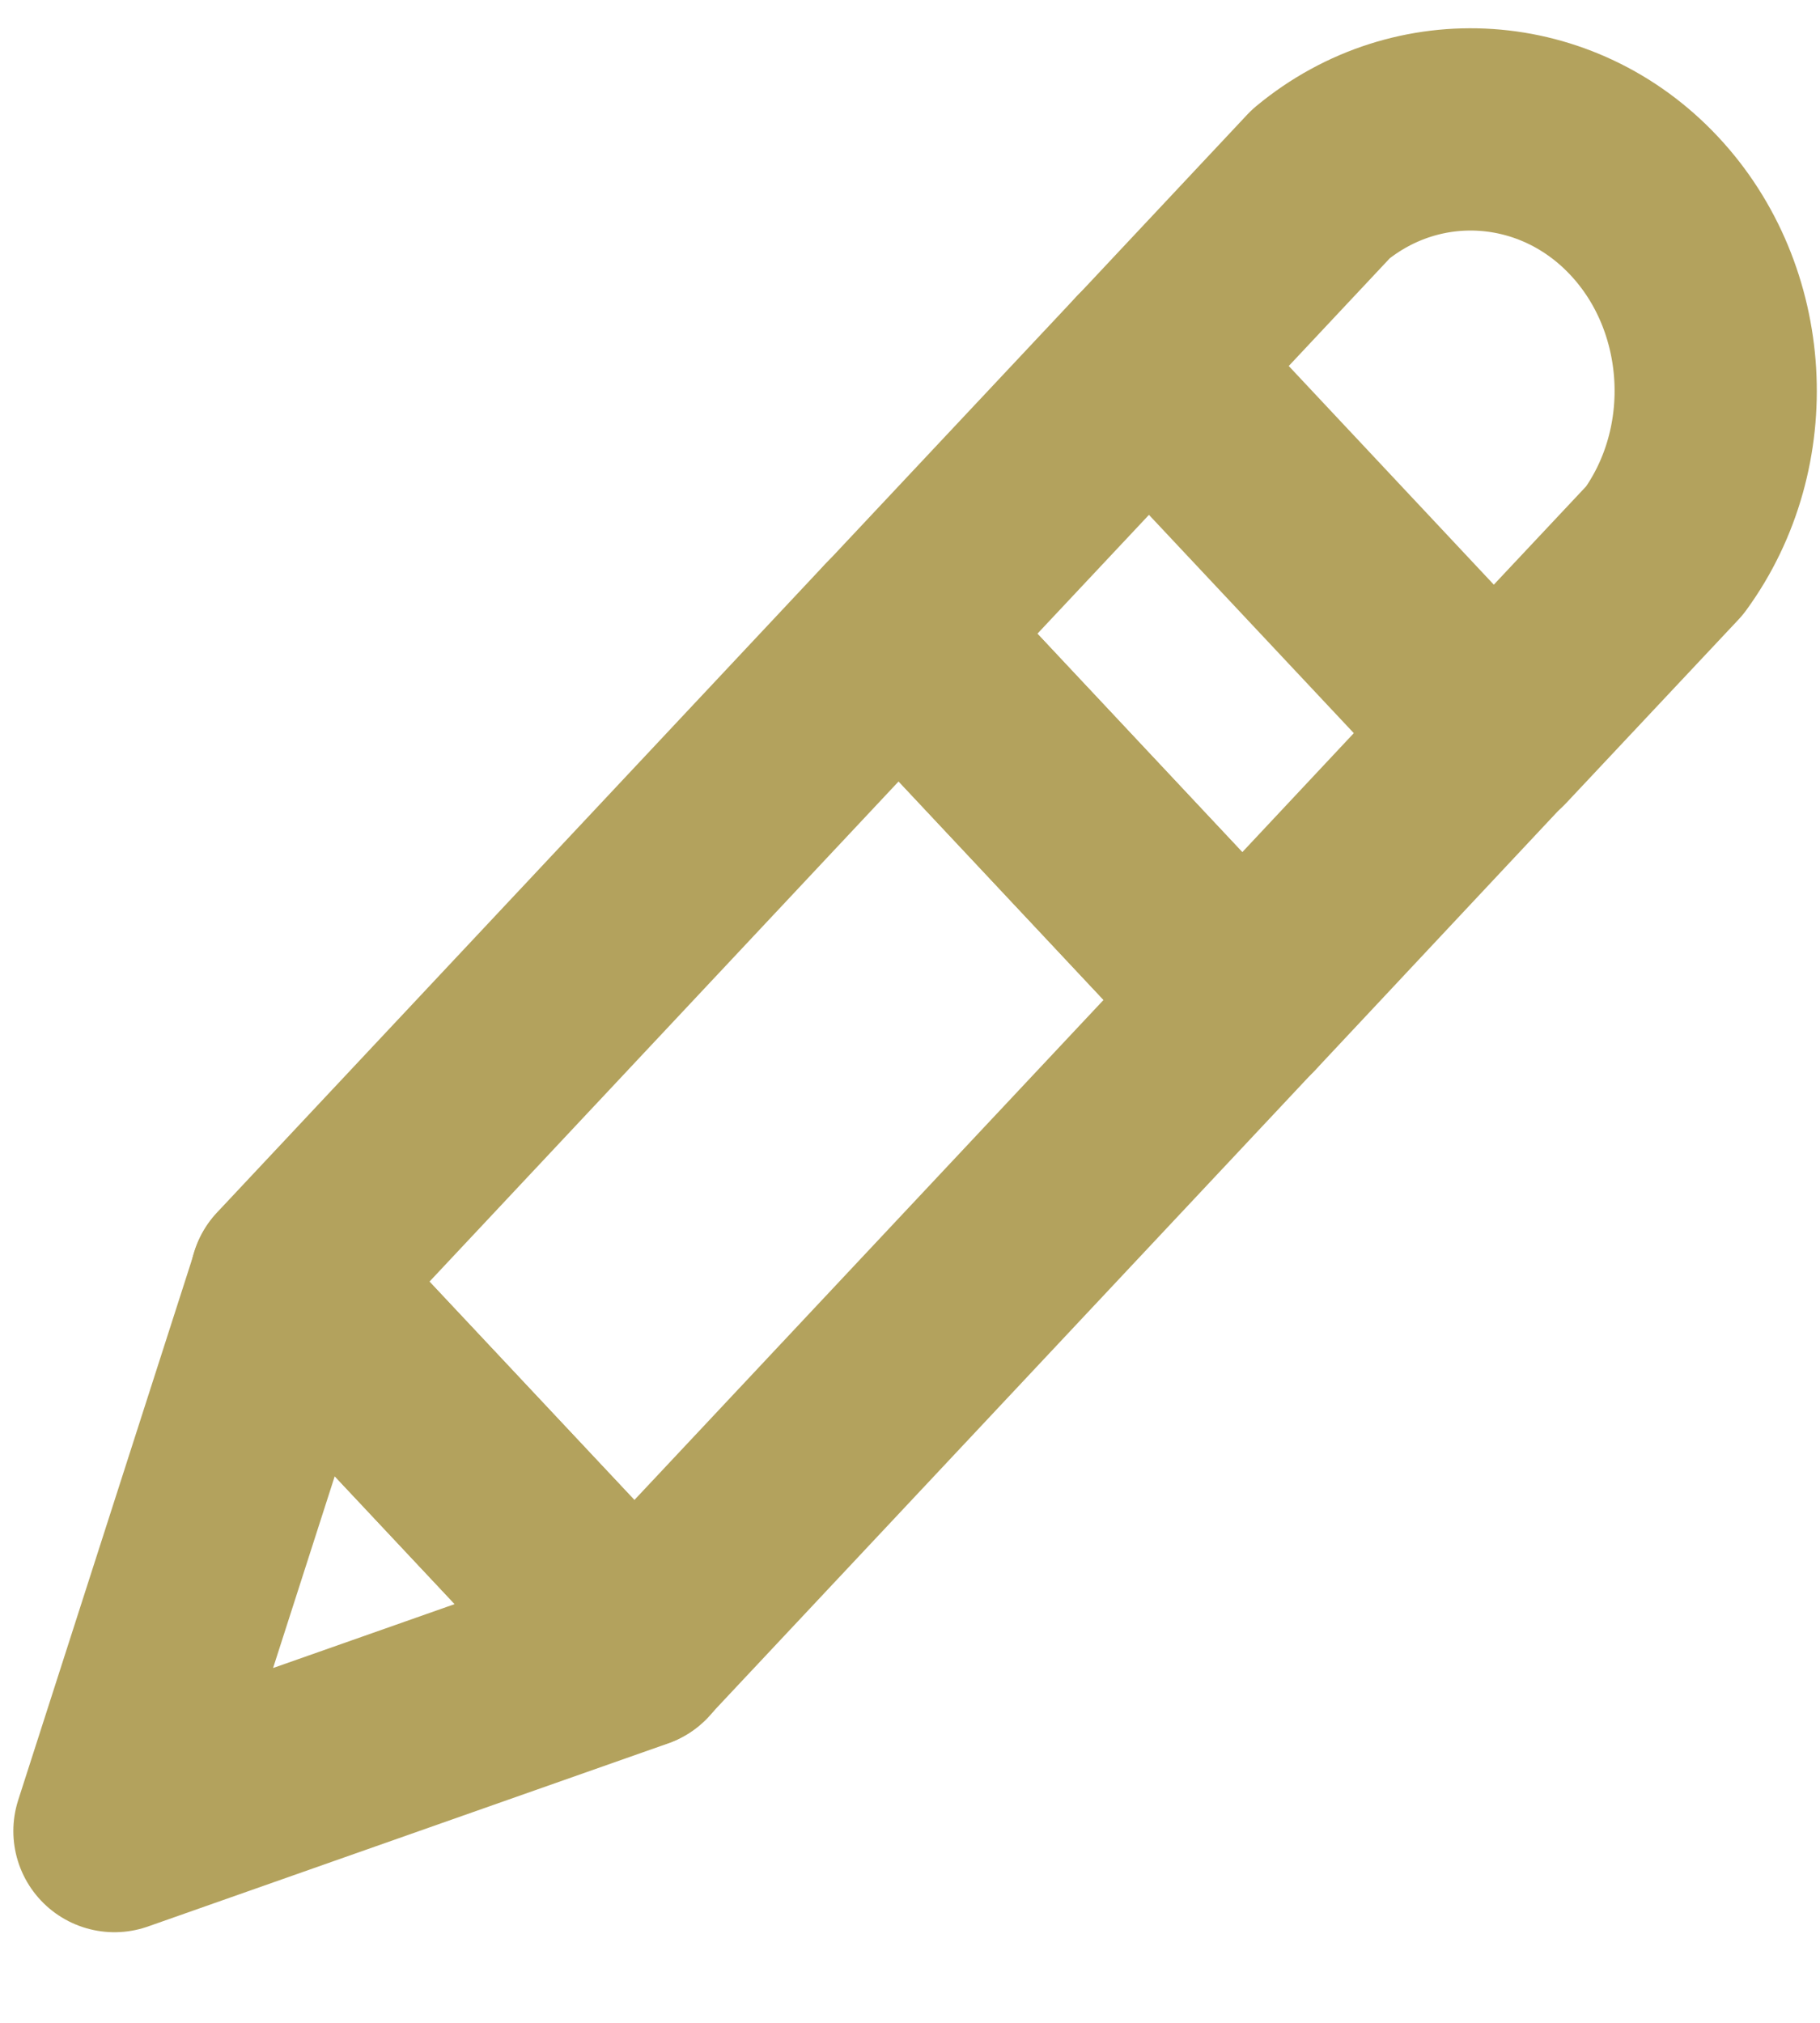 <svg width="9" height="10" viewBox="0 0 9 10" fill="none" xmlns="http://www.w3.org/2000/svg">
<path d="M1.439 6.337L0.566 9.052L3.138 8.147L1.439 6.337Z" stroke="#B3A25D" stroke-miterlimit="10" stroke-linecap="round" stroke-linejoin="round"/>
<path d="M4.444 3.132L1.438 6.336L3.137 8.146L6.143 4.943L4.444 3.132Z" stroke="#B3A25D" stroke-miterlimit="10" stroke-linecap="round" stroke-linejoin="round"/>
<path d="M5.687 1.809L4.444 3.133L6.143 4.944L7.385 3.619L5.687 1.809Z" stroke="#B3A25D" stroke-miterlimit="10" stroke-linecap="round" stroke-linejoin="round"/>
<path d="M6.532 0.909L5.682 1.815L7.382 3.626L8.232 2.721C8.604 2.21 8.56 1.475 8.13 1.017C7.701 0.559 7.011 0.512 6.532 0.909Z" stroke="#B3A25D" stroke-miterlimit="10" stroke-linecap="round" stroke-linejoin="round"/>
</svg>
